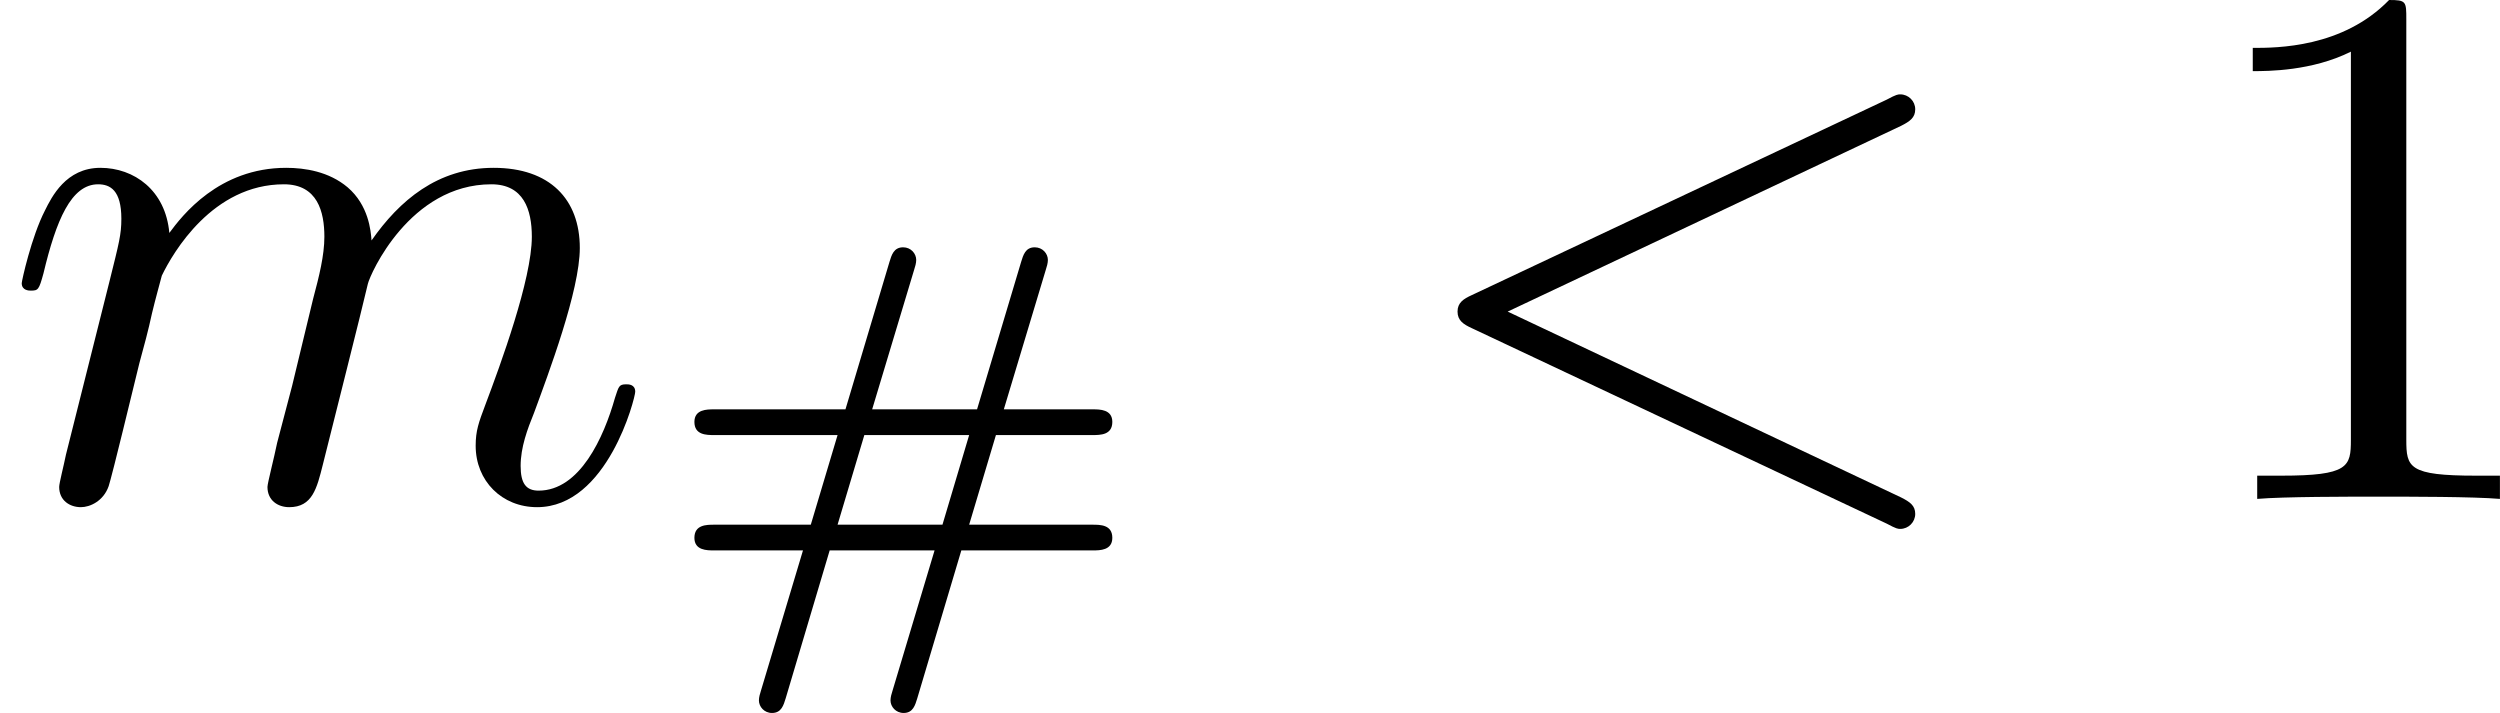 <?xml version='1.0' encoding='UTF-8'?>
<!-- This file was generated by dvisvgm 2.3.5 -->
<svg height='9.482pt' version='1.1' viewBox='190.65 553.543 33.248 9.482' width='33.248pt' xmlns='http://www.w3.org/2000/svg' xmlns:xlink='http://www.w3.org/1999/xlink'>
<defs>
<path d='M4.038 -0.809H5.788C5.879 -0.809 6.046 -0.809 6.046 -0.976C6.046 -1.151 5.886 -1.151 5.781 -1.151H4.142L4.498 -2.343H5.781C5.886 -2.343 6.046 -2.343 6.046 -2.518C6.046 -2.685 5.879 -2.685 5.788 -2.685H4.603L5.161 -4.54C5.175 -4.582 5.189 -4.631 5.189 -4.672C5.189 -4.756 5.119 -4.84 5.014 -4.84C4.889 -4.84 4.861 -4.735 4.833 -4.645L4.247 -2.685H2.852L3.41 -4.54C3.424 -4.582 3.438 -4.631 3.438 -4.672C3.438 -4.756 3.368 -4.84 3.264 -4.84C3.138 -4.84 3.11 -4.735 3.082 -4.645L2.497 -2.685H0.746C0.656 -2.685 0.488 -2.685 0.488 -2.518C0.488 -2.343 0.649 -2.343 0.753 -2.343H2.392L2.036 -1.151H0.753C0.649 -1.151 0.488 -1.151 0.488 -0.976C0.488 -0.809 0.656 -0.809 0.746 -0.809H1.932L1.374 1.053C1.36 1.095 1.346 1.144 1.346 1.186C1.346 1.269 1.416 1.353 1.52 1.353C1.646 1.353 1.674 1.248 1.702 1.158L2.287 -0.809H3.682L3.124 1.053C3.11 1.095 3.096 1.144 3.096 1.186C3.096 1.269 3.166 1.353 3.271 1.353C3.396 1.353 3.424 1.248 3.452 1.158L4.038 -0.809ZM2.392 -1.151L2.748 -2.343H4.142L3.787 -1.151H2.392Z' id='g53-35'/>
<path d='M2.929 -6.376C2.929 -6.615 2.929 -6.635 2.7 -6.635C2.082 -5.998 1.205 -5.998 0.887 -5.998V-5.689C1.086 -5.689 1.674 -5.689 2.192 -5.948V-0.787C2.192 -0.428 2.162 -0.309 1.265 -0.309H0.946V0C1.295 -0.03 2.162 -0.03 2.56 -0.03S3.826 -0.03 4.174 0V-0.309H3.856C2.959 -0.309 2.929 -0.418 2.929 -0.787V-6.376Z' id='g52-49'/>
<path d='M6.725 -4.961C6.844 -5.021 6.914 -5.071 6.914 -5.181S6.824 -5.38 6.715 -5.38C6.685 -5.38 6.665 -5.38 6.535 -5.31L1.016 -2.71C0.907 -2.66 0.827 -2.61 0.827 -2.491S0.907 -2.321 1.016 -2.271L6.535 0.329C6.665 0.399 6.685 0.399 6.715 0.399C6.824 0.399 6.914 0.309 6.914 0.199S6.844 0.04 6.725 -0.02L1.494 -2.491L6.725 -4.961Z' id='g49-60'/>
<path d='M0.877 -0.588C0.847 -0.438 0.787 -0.209 0.787 -0.159C0.787 0.02 0.927 0.11 1.076 0.11C1.196 0.11 1.375 0.03 1.445 -0.169C1.455 -0.189 1.574 -0.658 1.634 -0.907L1.853 -1.803C1.913 -2.022 1.973 -2.242 2.022 -2.471C2.062 -2.64 2.142 -2.929 2.152 -2.969C2.301 -3.278 2.829 -4.184 3.776 -4.184C4.224 -4.184 4.314 -3.816 4.314 -3.487C4.314 -3.238 4.244 -2.959 4.164 -2.66L3.885 -1.504L3.686 -0.747C3.646 -0.548 3.557 -0.209 3.557 -0.159C3.557 0.02 3.696 0.11 3.846 0.11C4.154 0.11 4.214 -0.139 4.294 -0.458C4.433 -1.016 4.802 -2.471 4.892 -2.859C4.922 -2.989 5.45 -4.184 6.535 -4.184C6.964 -4.184 7.073 -3.846 7.073 -3.487C7.073 -2.919 6.655 -1.783 6.456 -1.255C6.366 -1.016 6.326 -0.907 6.326 -0.707C6.326 -0.239 6.675 0.11 7.143 0.11C8.08 0.11 8.448 -1.345 8.448 -1.425C8.448 -1.524 8.359 -1.524 8.329 -1.524C8.229 -1.524 8.229 -1.494 8.179 -1.345C8.03 -0.817 7.711 -0.11 7.163 -0.11C6.994 -0.11 6.924 -0.209 6.924 -0.438C6.924 -0.687 7.014 -0.927 7.103 -1.146C7.293 -1.664 7.711 -2.77 7.711 -3.337C7.711 -3.985 7.313 -4.403 6.565 -4.403S5.31 -3.965 4.941 -3.437C4.932 -3.567 4.902 -3.905 4.623 -4.144C4.374 -4.354 4.055 -4.403 3.806 -4.403C2.909 -4.403 2.421 -3.766 2.252 -3.537C2.202 -4.105 1.783 -4.403 1.335 -4.403C0.877 -4.403 0.687 -4.015 0.598 -3.836C0.418 -3.487 0.289 -2.899 0.289 -2.869C0.289 -2.77 0.389 -2.77 0.408 -2.77C0.508 -2.77 0.518 -2.78 0.578 -2.999C0.747 -3.706 0.946 -4.184 1.305 -4.184C1.465 -4.184 1.614 -4.105 1.614 -3.726C1.614 -3.517 1.584 -3.407 1.455 -2.889L0.877 -0.588Z' id='g49-109'/>
</defs>
<g id='page1'>
<use x='190.65' xlink:href='#g49-109' y='560.178'/>
<use x='199.397' xlink:href='#g53-35' y='561.672'/>
<use x='209.207' xlink:href='#g49-60' y='560.178'/>
<use x='219.723' xlink:href='#g52-49' y='560.178'/>
</g>
</svg>